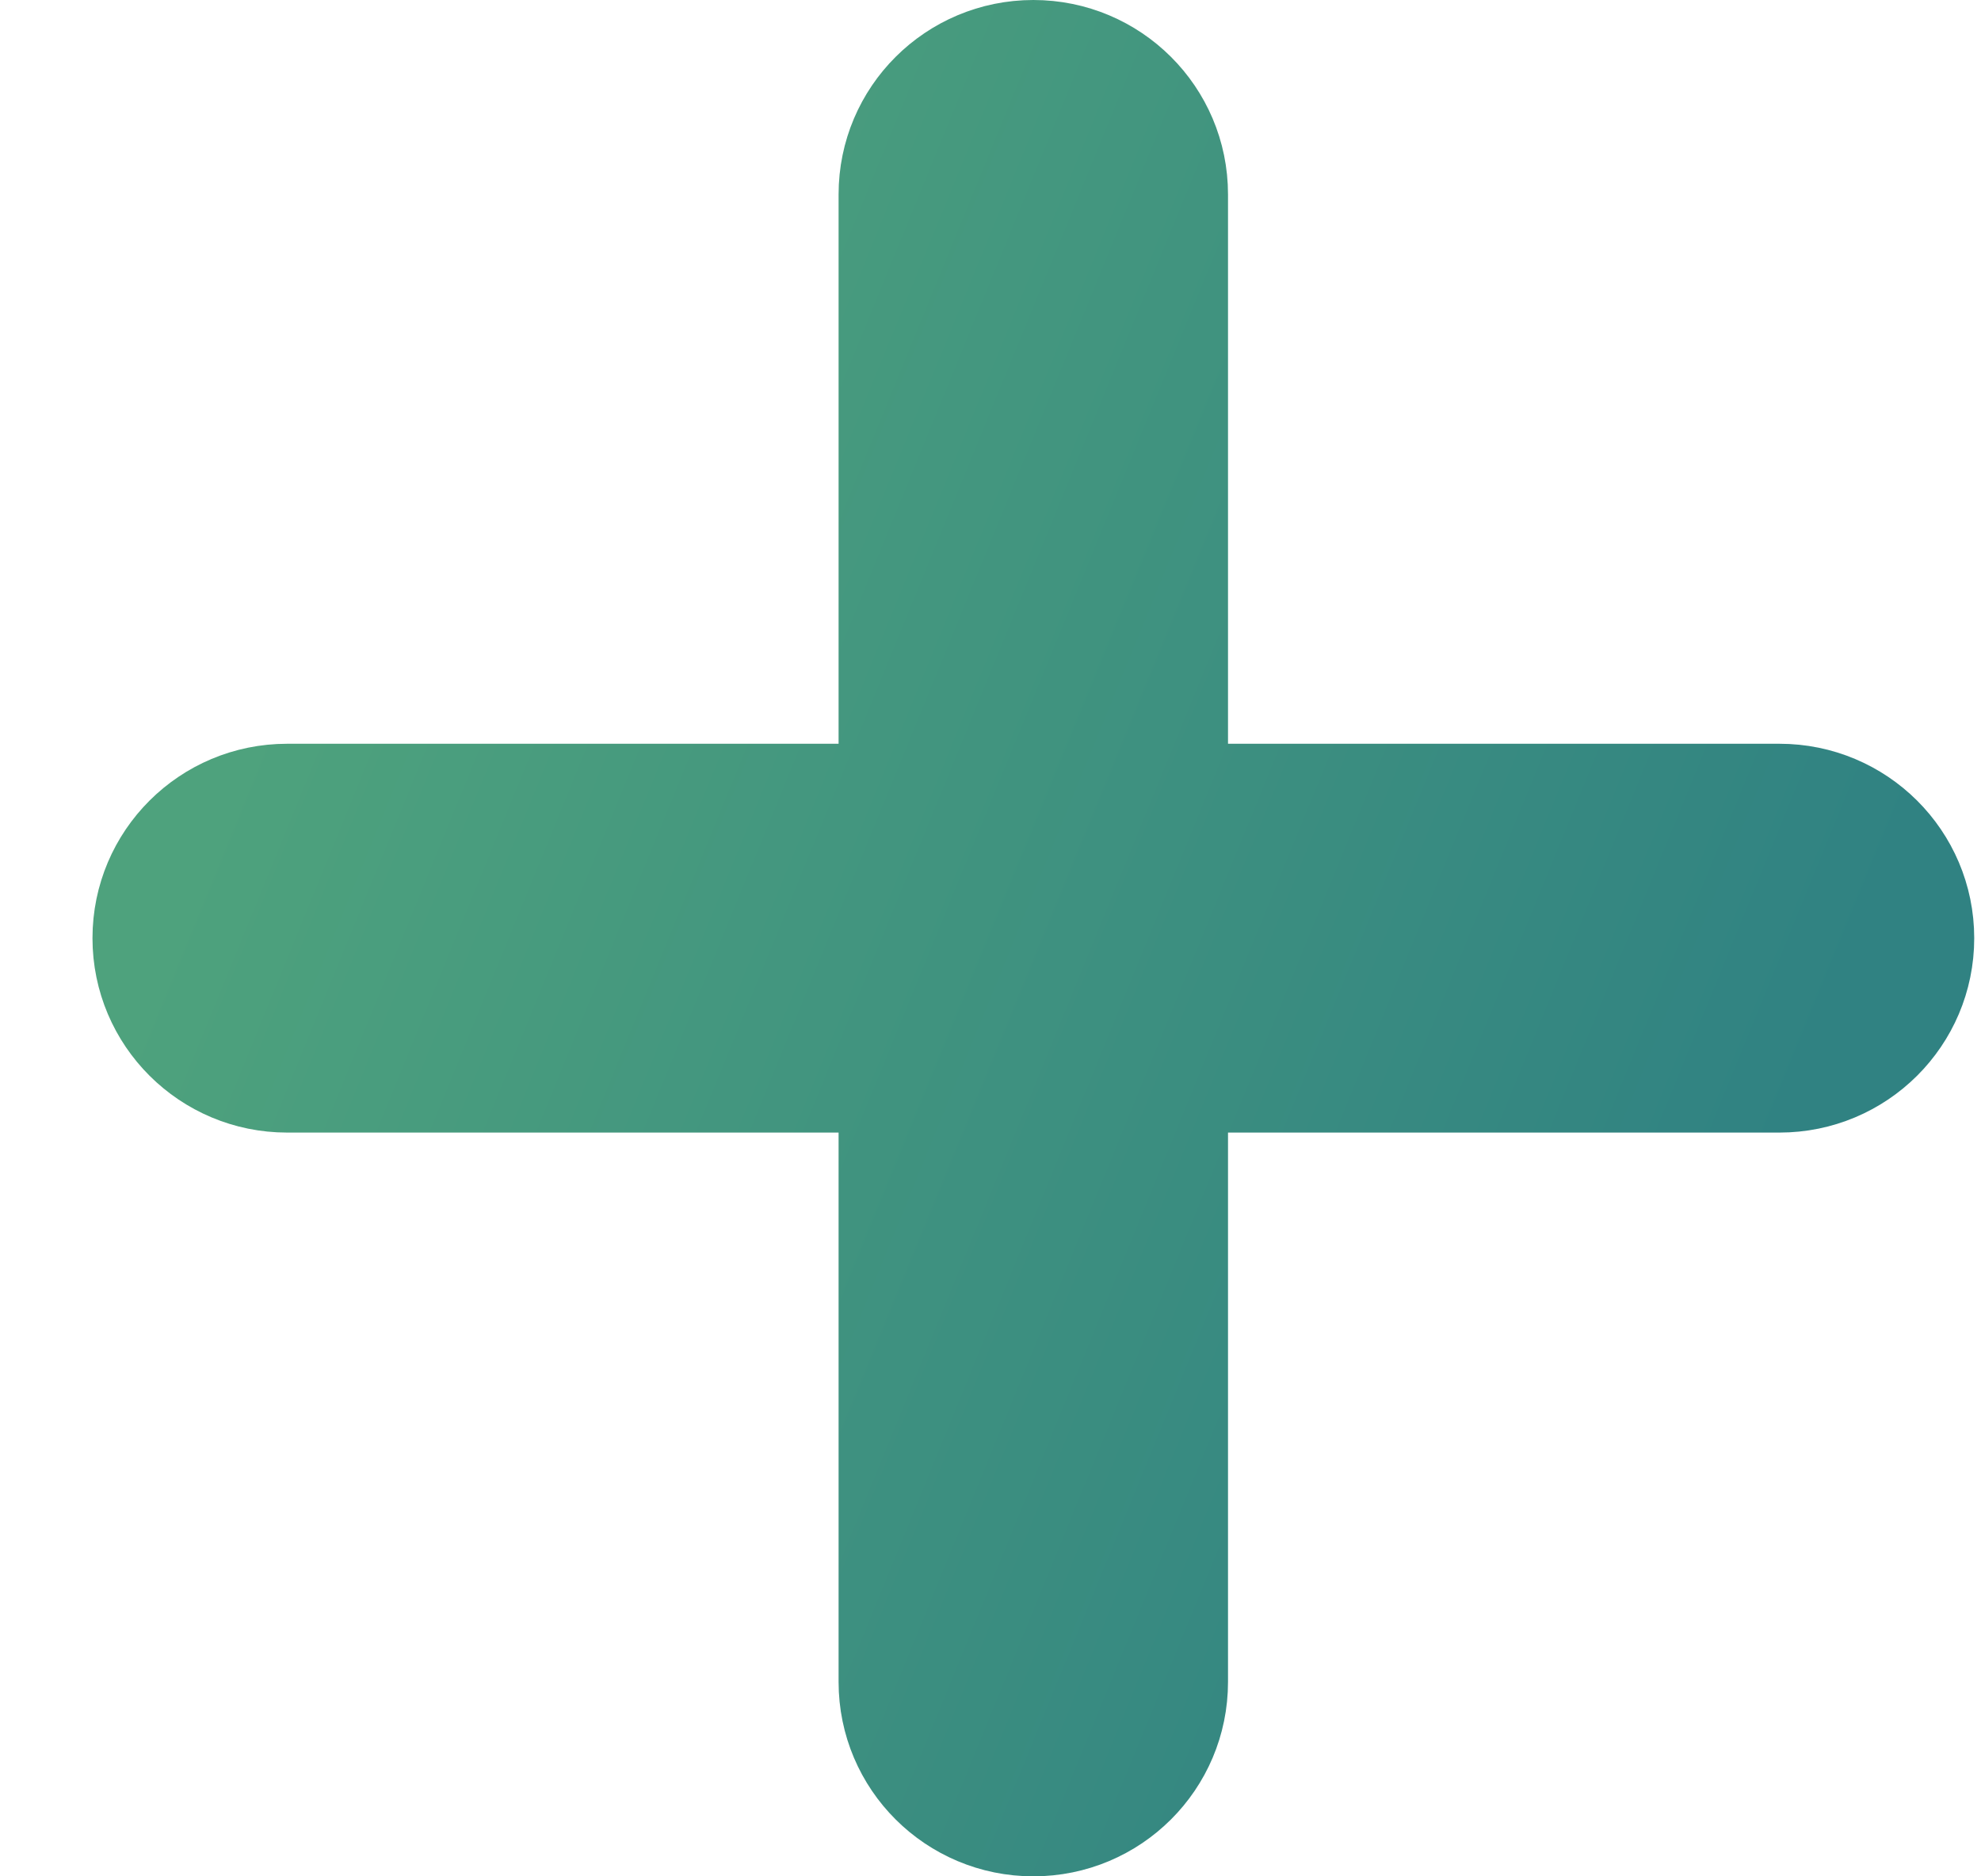 <svg width="19" height="18" viewBox="0 0 19 18" fill="none" xmlns="http://www.w3.org/2000/svg">
<path d="M9.911 0.5C9.156 0.5 8.543 1.109 8.543 1.865V7.635H2.754C2 7.635 1.387 8.244 1.387 9C1.387 9.756 2 10.365 2.754 10.365H8.543V16.135C8.543 16.891 9.156 17.5 9.911 17.5C10.665 17.5 11.278 16.891 11.278 16.135V10.365H17.067C17.821 10.365 18.435 9.756 18.435 9C18.435 8.244 17.821 7.635 17.067 7.635H11.278V1.865C11.278 1.109 10.665 0.5 9.911 0.5Z" fill="url(#paint0_linear)" stroke="url(#paint1_linear)"/>
<defs>
<linearGradient id="paint0_linear" x1="2.648" y1="6.333" x2="16.661" y2="12.06" gradientUnits="userSpaceOnUse">
<stop stop-color="#4EA27D"/>
<stop offset="1" stop-color="#308282"/>
</linearGradient>
<linearGradient id="paint1_linear" x1="2.648" y1="6.333" x2="16.661" y2="12.06" gradientUnits="userSpaceOnUse">
<stop stop-color="#4EA27D"/>
<stop offset="1" stop-color="#308282"/>
</linearGradient>
</defs>
</svg>
